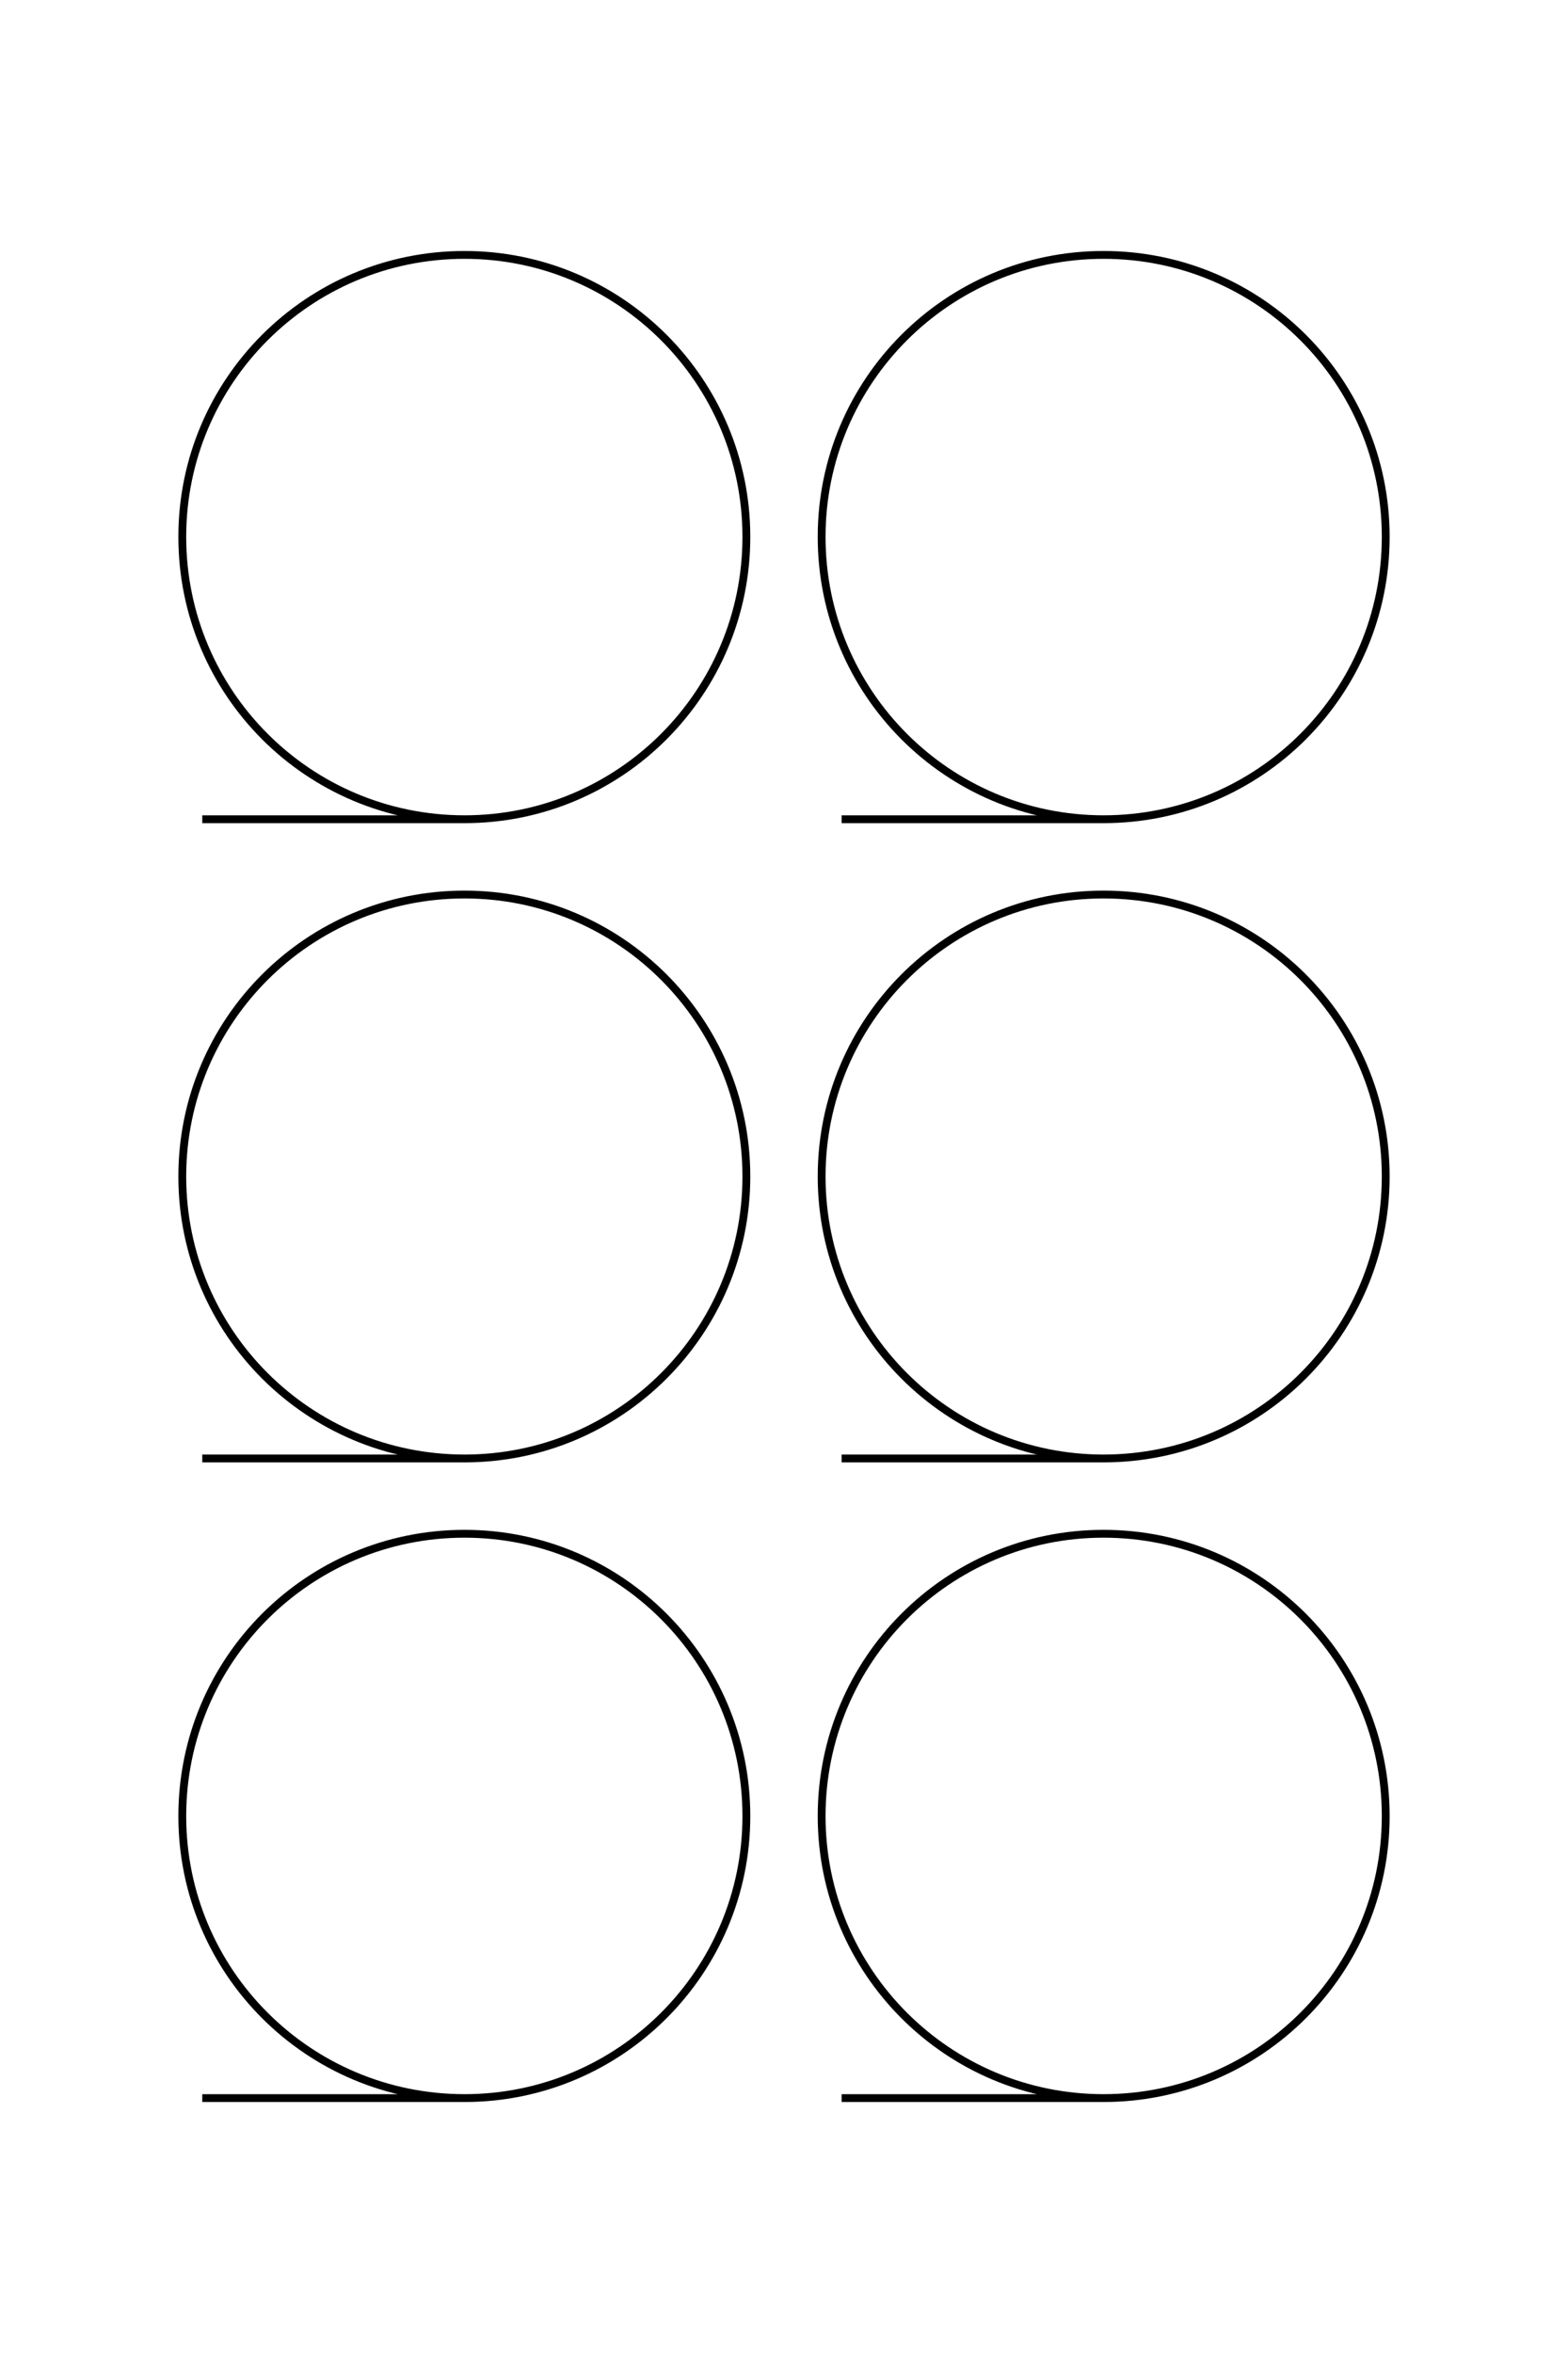 <?xml version="1.0" encoding="UTF-8"?>
<!DOCTYPE svg PUBLIC "-//W3C//DTD SVG 1.1//EN" "http://www.w3.org/Graphics/SVG/1.1/DTD/svg11.dtd">
<!-- Creator: CorelDRAW X8 -->
<svg xmlns="http://www.w3.org/2000/svg" xml:space="preserve" width="40mm" height="60mm" version="1.1" style="shape-rendering:geometricPrecision; text-rendering:geometricPrecision; image-rendering:optimizeQuality; fill-rule:evenodd; clip-rule:evenodd"
viewBox="0 0 4000 6000"
 xmlns:xlink="http://www.w3.org/1999/xlink">
 <defs>
  <style type="text/css">
   <![CDATA[
    .str0 {stroke:black;stroke-width:20}
    .fil0 {fill:none}
   ]]>
  </style>
 </defs>
 <g id="图层_x0020_1">
  <g id="_2487477069872">
   <path class="fil0 str0" d="M516 2089c0,0 669,0 669,0 397,0 719,-322 719,-720 0,-397 -322,-719 -719,-719 -398,0 -720,322 -720,719 0,398 322,720 720,720"/>
   <path class="fil0 str0" d="M516 3719c0,0 669,0 669,0 397,0 719,-322 719,-719 0,-397 -322,-719 -719,-719 -398,0 -720,322 -720,719 0,397 322,719 720,719"/>
   <path class="fil0 str0" d="M516 5350c0,0 669,0 669,0 397,0 719,-322 719,-719 0,-398 -322,-720 -719,-720 -398,0 -720,322 -720,720 0,397 322,719 720,719"/>
   <path class="fil0 str0" d="M2147 2089c0,0 668,0 668,0 398,0 720,-322 720,-720 0,-397 -322,-719 -720,-719 -397,0 -719,322 -719,719 0,398 322,720 719,720"/>
   <path class="fil0 str0" d="M2147 3719c0,0 668,0 668,0 398,0 720,-322 720,-719 0,-397 -322,-719 -720,-719 -397,0 -719,322 -719,719 0,397 322,719 719,719"/>
   <path class="fil0 str0" d="M2147 5350c0,0 668,0 668,0 398,0 720,-322 720,-719 0,-398 -322,-720 -720,-720 -397,0 -719,322 -719,720 0,397 322,719 719,719"/>
  </g>
  <g id="_2487477066512">
   <path class="fil0 str0" d="M-16025 6640c0,0 0,-1640 0,-1640 0,-975 -791,-1765 -1765,-1765 -975,0 -1765,790 -1765,1765 0,975 790,1765 1765,1765 974,0 1765,-790 1765,-1765"/>
   <path class="fil0 str0" d="M-12025 6640c0,0 0,-1640 0,-1640 0,-975 -791,-1765 -1765,-1765 -975,0 -1765,790 -1765,1765 0,975 790,1765 1765,1765 974,0 1765,-790 1765,-1765"/>
   <path class="fil0 str0" d="M-8025 6640c0,0 0,-1640 0,-1640 0,-975 -791,-1765 -1765,-1765 -975,0 -1765,790 -1765,1765 0,975 790,1765 1765,1765 974,0 1765,-790 1765,-1765"/>
   <path class="fil0 str0" d="M-16025 2640c0,0 0,-1640 0,-1640 0,-975 -791,-1765 -1765,-1765 -975,0 -1765,790 -1765,1765 0,975 790,1765 1765,1765 974,0 1765,-790 1765,-1765"/>
   <path class="fil0 str0" d="M-12025 2640c0,0 0,-1640 0,-1640 0,-975 -791,-1765 -1765,-1765 -975,0 -1765,790 -1765,1765 0,975 790,1765 1765,1765 974,0 1765,-790 1765,-1765"/>
   <path class="fil0 str0" d="M-8025 2640c0,0 0,-1640 0,-1640 0,-975 -791,-1765 -1765,-1765 -975,0 -1765,790 -1765,1765 0,975 790,1765 1765,1765 974,0 1765,-790 1765,-1765"/>
  </g>
 </g>
</svg>

